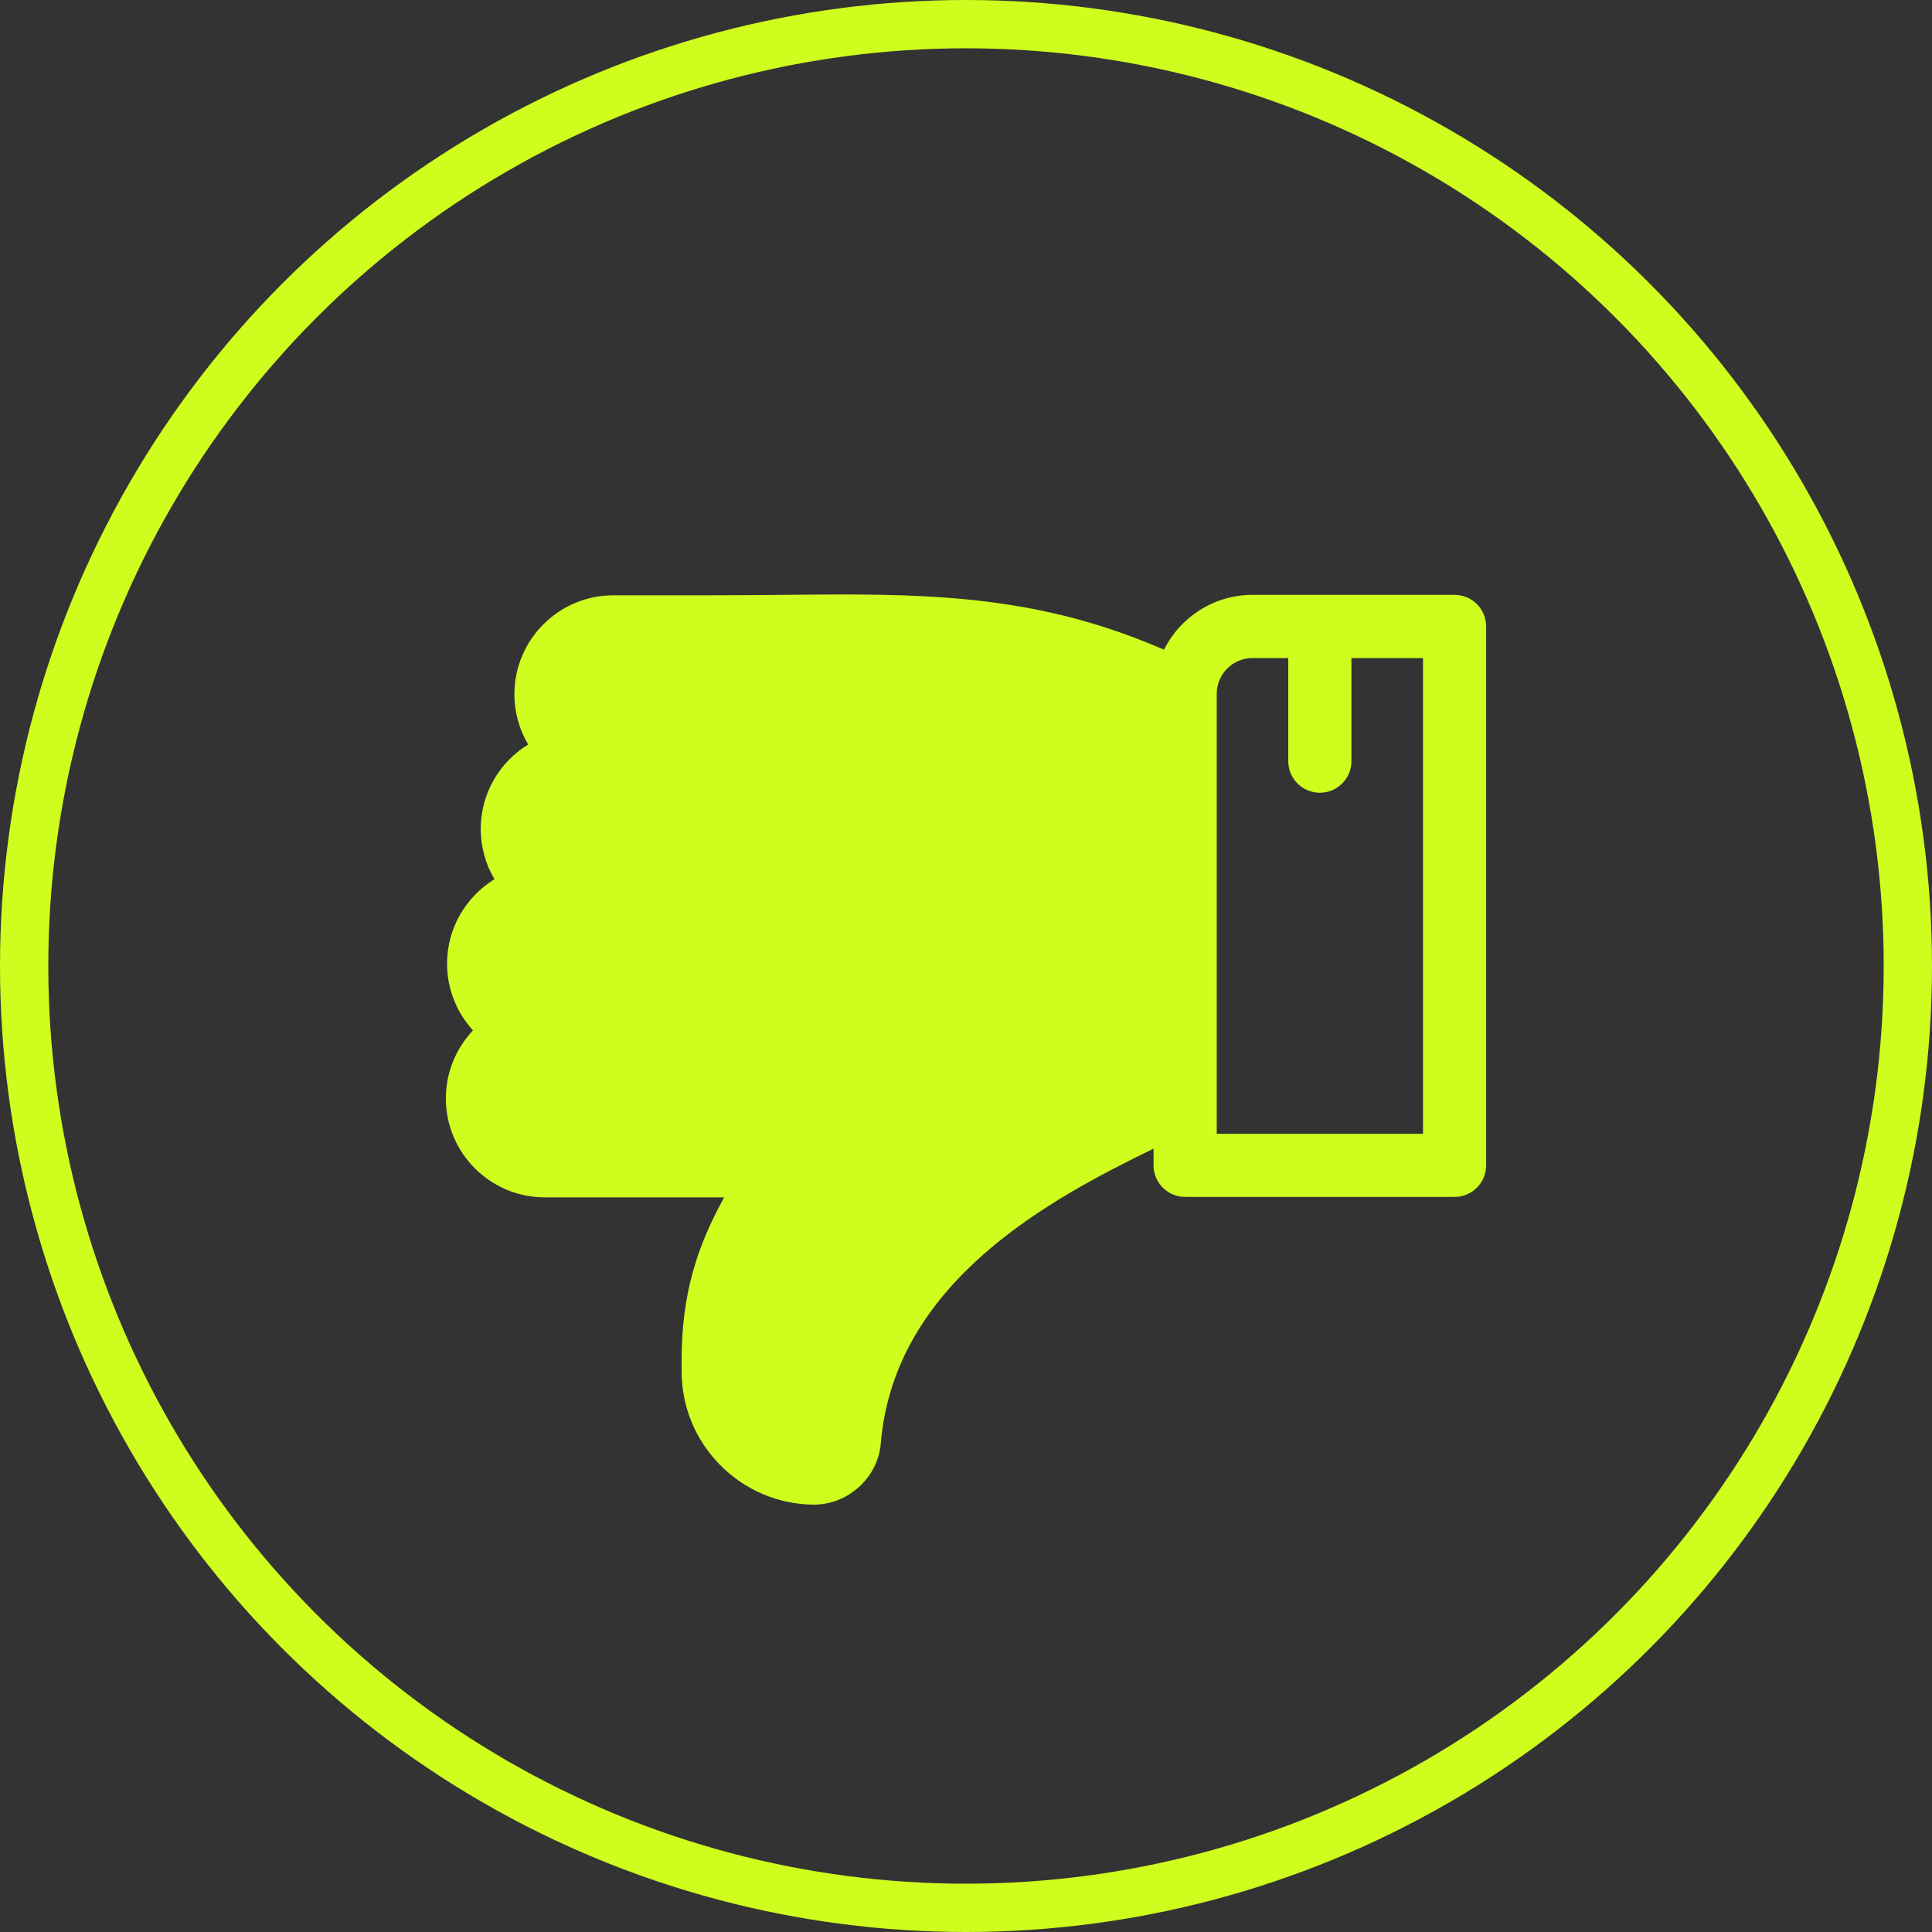<svg width="40" height="40" viewBox="0 0 40 40" fill="none" xmlns="http://www.w3.org/2000/svg">
<rect x="0" y="0" width="40" height="40" fill="#333333" stroke="none"/>
<circle cx="20" cy="20" r="19.5" stroke="#CEFD1E"/>
<path d="M9.231 22.741C9.231 23.871 10.15 24.79 11.279 24.79H11.976H14.993C14.418 25.831 14.112 26.813 14.112 28.171V28.39C14.112 28.39 14.112 28.39 14.112 28.39C14.112 29.12 14.395 29.809 14.907 30.329C15.419 30.848 16.102 31.141 16.831 31.152C16.838 31.152 16.845 31.152 16.852 31.152C17.559 31.152 18.177 30.59 18.235 29.89C18.512 26.55 21.73 24.828 23.883 23.782V24.127C23.883 24.488 24.176 24.781 24.537 24.781H30.116C30.477 24.781 30.769 24.488 30.769 24.127V12.97C30.769 12.609 30.477 12.316 30.116 12.316H25.932C25.13 12.316 24.435 12.779 24.099 13.451C21.771 12.44 19.748 12.308 17.425 12.308C17.028 12.308 16.622 12.312 16.205 12.316C15.743 12.32 15.266 12.325 14.766 12.325H12.699C11.569 12.325 10.65 13.244 10.65 14.373C10.65 14.753 10.754 15.109 10.935 15.414C10.347 15.774 9.953 16.423 9.953 17.163C9.953 17.542 10.057 17.898 10.238 18.203C9.649 18.564 9.256 19.213 9.256 19.952C9.256 20.484 9.46 20.969 9.793 21.333C9.445 21.701 9.231 22.196 9.231 22.741ZM25.191 14.365C25.191 13.956 25.523 13.624 25.931 13.624H26.672V15.759C26.672 16.12 26.965 16.413 27.326 16.413C27.687 16.413 27.98 16.12 27.98 15.759V13.624H29.462V23.474H25.191V14.365Z" fill="#CEFD1E"/>
</svg>
